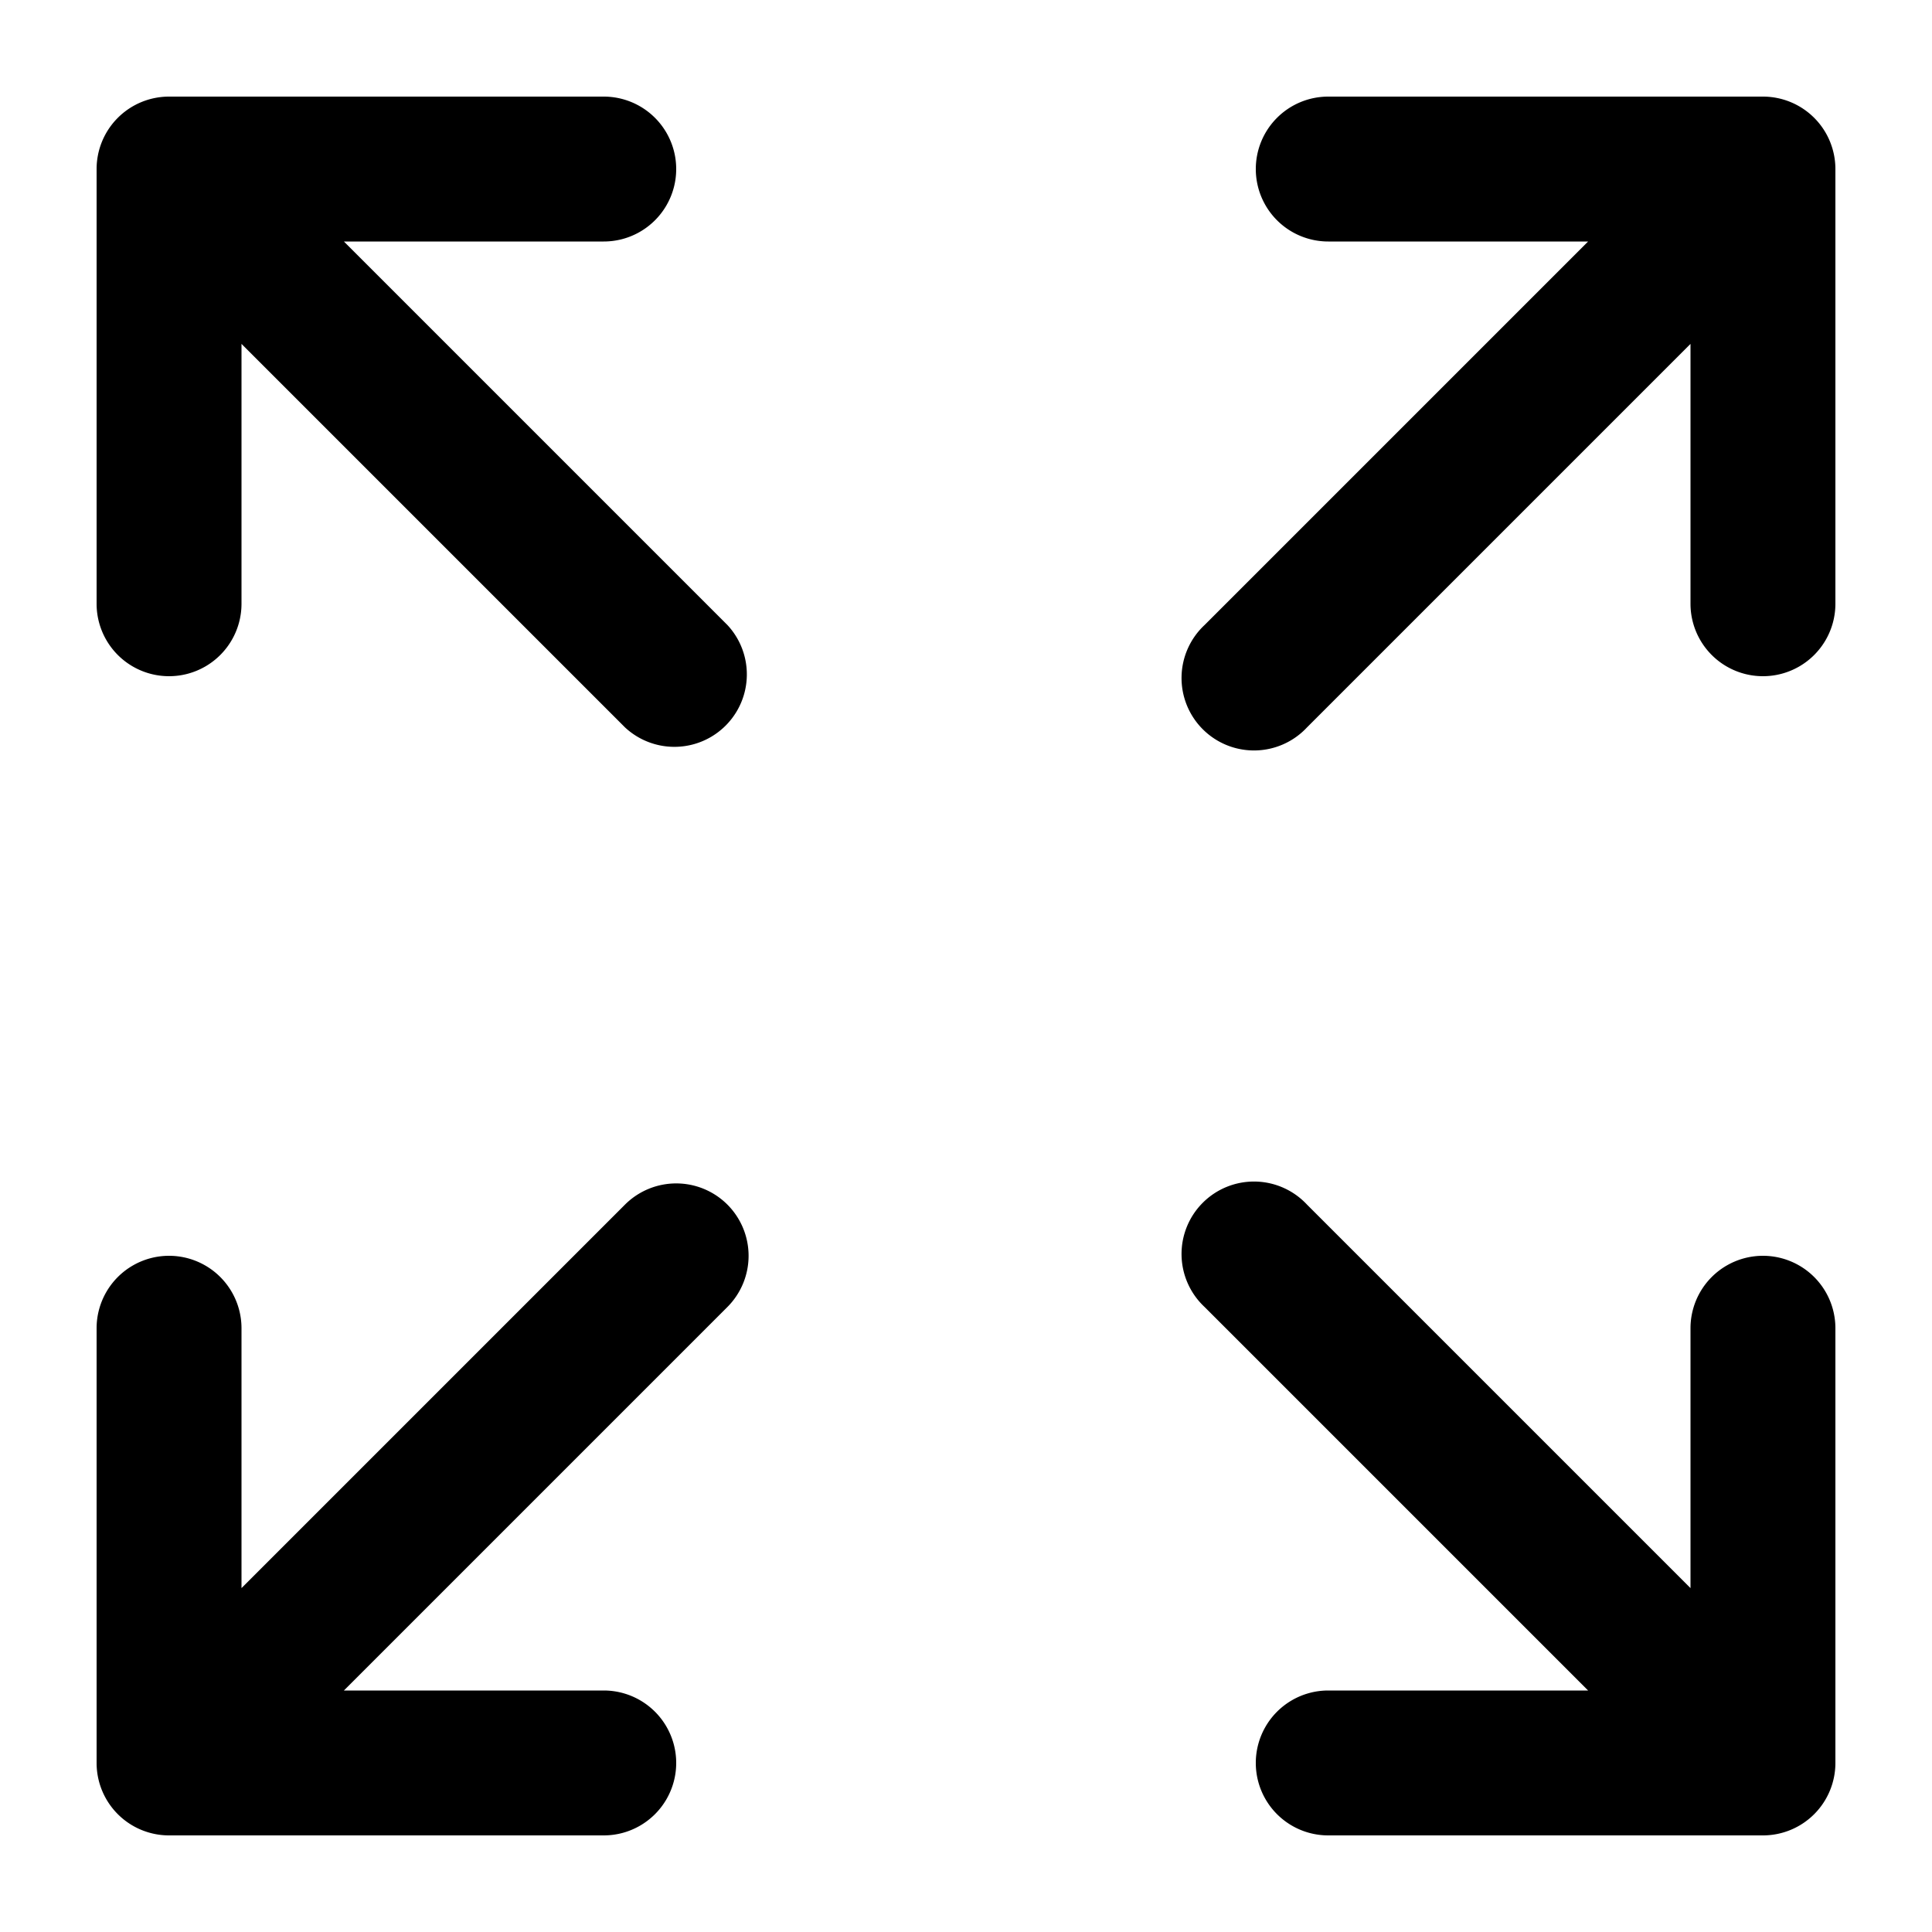 <svg xmlns="http://www.w3.org/2000/svg" fill="currentColor" aria-hidden="true" viewBox="2 2 20 20">
  <path fill-rule="evenodd" d="M15 3.75a.75.75 0 01.75-.75h4.5a.75.75 0 01.75.75v4.5a.75.75 0 01-1.5 0V5.56l-3.97 3.97a.75.75 0 11-1.06-1.06l3.97-3.97h-2.69a.75.75 0 01-.75-.75zm-12 0A.75.75 0 013.75 3h4.5a.75.75 0 010 1.5H5.56l3.97 3.97a.75.75 0 01-1.06 1.06L4.5 5.56v2.69a.75.75 0 01-1.5 0v-4.5zm11.47 11.78a.75.75 0 111.06-1.06l3.97 3.97v-2.69a.75.75 0 011.5 0v4.5a.75.75 0 01-.75.75h-4.5a.75.75 0 010-1.5h2.69l-3.97-3.97zm-4.94-1.06a.75.75 0 010 1.06L5.56 19.5h2.69a.75.75 0 010 1.5h-4.5a.75.75 0 01-.75-.75v-4.5a.75.75 0 011.5 0v2.69l3.97-3.97a.75.75 0 011.06 0z" clip-rule="evenodd"/>
</svg>

